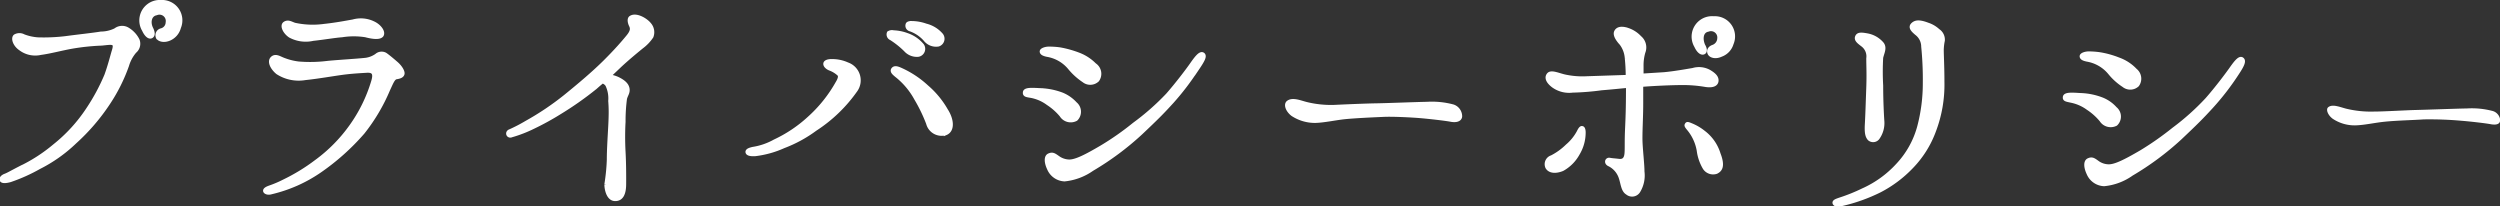 <svg xmlns="http://www.w3.org/2000/svg" viewBox="0 0 297.13 24.51"><rect x="0" y="0" width="297.13" height="24.51" fill="#333333" stroke="none"/><defs><style>.cls-1{fill:#fff;}.cls-2{fill:none;stroke:#fff;stroke-width:0.5px;}</style></defs><title>Asset 1</title><g id="Layer_2" data-name="Layer 2"><g id="Layer_1-2" data-name="Layer 1"><path class="cls-1" d="M16.34,4.77A1.15,1.15,0,0,1,16,6.09a4.54,4.54,0,0,0-.91,1.68,20.08,20.08,0,0,1-2.21,4.43,24.19,24.19,0,0,1-4,4.66,17.44,17.44,0,0,1-4.24,3,20.26,20.26,0,0,1-3.43,1.54c-.54.15-.9.15-1,0s.09-.39.42-.51.7-.35,1.75-.89a19.12,19.12,0,0,0,4.12-2.65,18.72,18.72,0,0,0,4-4.39,23.9,23.9,0,0,0,2.15-4c.39-1.08.67-2.16.85-2.79.15-.45.24-.84,0-1s-.75-.06-1.41,0a26.75,26.75,0,0,0-3.6.38c-1.26.23-2.58.59-3.66.73a2.89,2.89,0,0,1-2.4-.52c-.66-.45-.89-1.2-.62-1.44a1,1,0,0,1,1,0,5.9,5.9,0,0,0,1.71.37,22.21,22.21,0,0,0,3.24-.14C9.23,4.35,11.12,4.15,12,4a4,4,0,0,0,1.74-.41,1.25,1.25,0,0,1,1.38-.11,3.1,3.1,0,0,1,1.23,1.26m3.81-.19c-.67.3-1.23.11-1.38-.16a.59.59,0,0,1,.42-.81,1,1,0,0,0,.75-.95,1,1,0,0,0-1.37-1.09c-.81.15-1,1.11-.58,1.89.15.33.24.69,0,.84s-.6-.15-.87-.75a2.18,2.18,0,0,1,2-3.3,2.17,2.17,0,0,1,2.14,3,2,2,0,0,1-1.17,1.32"/><path class="cls-2" d="M16.34,4.77A1.15,1.15,0,0,1,16,6.09a4.54,4.54,0,0,0-.91,1.68,20.08,20.08,0,0,1-2.21,4.43,24.19,24.19,0,0,1-4,4.66,17.44,17.44,0,0,1-4.24,3,20.26,20.26,0,0,1-3.43,1.54c-.54.15-.9.15-1,0s.09-.39.42-.51.7-.35,1.75-.89a19.12,19.12,0,0,0,4.12-2.65,18.72,18.72,0,0,0,4-4.39,23.9,23.9,0,0,0,2.15-4c.39-1.08.67-2.16.85-2.79.15-.45.24-.84,0-1s-.75-.06-1.41,0a26.75,26.75,0,0,0-3.6.38c-1.26.23-2.58.59-3.66.73a2.89,2.89,0,0,1-2.4-.52c-.66-.45-.89-1.2-.62-1.44a1,1,0,0,1,1,0,5.9,5.9,0,0,0,1.71.37,22.21,22.21,0,0,0,3.24-.14C9.23,4.35,11.12,4.15,12,4a4,4,0,0,0,1.74-.41,1.25,1.25,0,0,1,1.38-.11A3.1,3.1,0,0,1,16.34,4.77Zm3.81-.19c-.67.3-1.23.11-1.38-.16a.59.59,0,0,1,.42-.81,1,1,0,0,0,.75-.95,1,1,0,0,0-1.37-1.09c-.81.15-1,1.11-.58,1.89.15.33.24.69,0,.84s-.6-.15-.87-.75a2.18,2.18,0,0,1,2-3.3,2.17,2.17,0,0,1,2.14,3A2,2,0,0,1,20.15,4.58Z"/><path class="cls-1" d="M32.25,22.84c-.39.12-.66,0-.72-.12s.09-.27.51-.42a13.31,13.31,0,0,0,1.74-.74,22.64,22.64,0,0,0,3.85-2.36,18.37,18.37,0,0,0,4.1-4.15,18,18,0,0,0,2.64-5.38c.27-.9.09-1.32-.78-1.27s-1.92.11-3,.26-2.94.47-4.32.61A4.58,4.58,0,0,1,33,8.6c-.66-.55-1-1.3-.62-1.66s.84,0,1.29.16a7.22,7.22,0,0,0,1.82.46A16.85,16.85,0,0,0,39,7.48c1.15-.11,3.43-.25,4.27-.34a2.91,2.91,0,0,0,1.5-.53.88.88,0,0,1,1-.12c.27.18.78.6,1.31,1.06s.81,1,.75,1.23-.33.33-.72.39-.58.59-1,1.49a21.66,21.66,0,0,1-3,5.06A27.45,27.45,0,0,1,38,20.29a17,17,0,0,1-5.71,2.55M45.35,4.18c-.24.3-1,.24-1.89,0a8.94,8.94,0,0,0-2.82,0c-.84.06-2.16.29-3.45.43a3.88,3.88,0,0,1-2.7-.37c-.63-.42-1-1.2-.62-1.44s.69,0,1.13.15a10.09,10.09,0,0,0,3.54.14c1.33-.14,2.59-.38,3.43-.53a3.38,3.38,0,0,1,2.43.23c.71.36,1.19,1,1,1.41"/><path class="cls-2" d="M32.25,22.84c-.39.12-.66,0-.72-.12s.09-.27.51-.42a13.31,13.31,0,0,0,1.74-.74,22.64,22.64,0,0,0,3.85-2.36,18.37,18.37,0,0,0,4.1-4.15,18,18,0,0,0,2.64-5.38c.27-.9.09-1.32-.78-1.27s-1.92.11-3,.26-2.94.47-4.32.61A4.58,4.58,0,0,1,33,8.6c-.66-.55-1-1.3-.62-1.66s.84,0,1.29.16a7.22,7.22,0,0,0,1.82.46A16.85,16.85,0,0,0,39,7.48c1.15-.11,3.43-.25,4.27-.34a2.91,2.91,0,0,0,1.5-.53.88.88,0,0,1,1-.12c.27.18.78.6,1.31,1.06s.81,1,.75,1.23-.33.33-.72.39-.58.59-1,1.49a21.66,21.66,0,0,1-3,5.06A27.45,27.45,0,0,1,38,20.29,17,17,0,0,1,32.25,22.84ZM45.35,4.18c-.24.3-1,.24-1.89,0a8.94,8.94,0,0,0-2.82,0c-.84.06-2.16.29-3.45.43a3.88,3.88,0,0,1-2.7-.37c-.63-.42-1-1.2-.62-1.44s.69,0,1.13.15a10.09,10.09,0,0,0,3.54.14c1.33-.14,2.59-.38,3.43-.53a3.38,3.38,0,0,1,2.43.23C45.11,3.13,45.59,3.82,45.35,4.18Z"/><path class="cls-1" d="M60.66,15.59a18.61,18.61,0,0,0,1.92-1,33,33,0,0,0,4.58-3.07c1.74-1.41,3.4-2.81,4.75-4.15s2.2-2.33,2.75-3S75.17,3.35,75,3s-.23-.78,0-.9c.63-.39,1.77.31,2.15.79a1.4,1.4,0,0,1,.27,1.44,5,5,0,0,1-1.18,1.23c-.54.44-1.53,1.25-2.53,2.17L72.3,9.07a3.91,3.91,0,0,1,1.08.3c.65.31,1.1.67,1.19,1.15s-.18.72-.3,1.2a20.31,20.31,0,0,0-.17,2.76c-.06,1-.07,2.34,0,3.6s.08,2.76.07,3.84-.31,1.76-1.09,1.73-1-1.2-1-1.74A23.15,23.15,0,0,0,72.37,19c0-1.17.1-2.67.17-4s.07-2.13,0-3a3.75,3.75,0,0,0-.35-1.92,1,1,0,0,0-.6-.42c-.3.23-.57.47-.84.71a39,39,0,0,1-4.27,3,31.83,31.83,0,0,1-3.1,1.7,15.25,15.25,0,0,1-2.58,1c-.42.12-.63-.4-.18-.54"/><path class="cls-2" d="M60.66,15.59a18.61,18.61,0,0,0,1.92-1,33,33,0,0,0,4.58-3.07c1.74-1.41,3.4-2.81,4.75-4.15s2.2-2.33,2.75-3S75.17,3.35,75,3s-.23-.78,0-.9c.63-.39,1.77.31,2.15.79a1.4,1.4,0,0,1,.27,1.44,5,5,0,0,1-1.18,1.23c-.54.44-1.53,1.25-2.53,2.17L72.3,9.07a3.91,3.91,0,0,1,1.08.3c.65.31,1.1.67,1.19,1.15s-.18.72-.3,1.2a20.31,20.31,0,0,0-.17,2.76c-.06,1-.07,2.34,0,3.6s.08,2.76.07,3.84-.31,1.76-1.09,1.73-1-1.2-1-1.74A23.15,23.15,0,0,0,72.37,19c0-1.17.1-2.67.17-4s.07-2.13,0-3a3.75,3.75,0,0,0-.35-1.92,1,1,0,0,0-.6-.42c-.3.23-.57.47-.84.71a39,39,0,0,1-4.27,3,31.83,31.83,0,0,1-3.1,1.7,15.25,15.25,0,0,1-2.58,1C60.42,16.25,60.21,15.73,60.66,15.59Z"/><path class="cls-1" d="M88.85,18.05c0-.18.39-.3.75-.36a7.79,7.79,0,0,0,2.49-.88,16.09,16.09,0,0,0,4.07-2.72,16.49,16.49,0,0,0,3.4-4.24c.22-.36.43-.84.13-1.08a3.28,3.28,0,0,0-1.08-.64c-.33-.15-.51-.36-.51-.54s.25-.33.79-.32a4.37,4.37,0,0,1,1.82.39,2,2,0,0,1,1,3,17.37,17.37,0,0,1-4.82,4.66,15.53,15.53,0,0,1-3.76,2.05,11.5,11.5,0,0,1-3.36.94c-.6.06-1,0-1-.24m18.8-12.13a10.2,10.2,0,0,0-1.73-1.38.48.48,0,0,1-.27-.61.7.7,0,0,1,.54-.08,5.18,5.18,0,0,1,1.62.33,4,4,0,0,1,1.79,1.24.71.71,0,0,1-.45,1.08,1.76,1.76,0,0,1-1.5-.58m4.77,7.19c.74,1.15.8,2.35,0,2.7a1.64,1.64,0,0,1-2.1-1.15,18.71,18.71,0,0,0-1.42-2.94,9,9,0,0,0-2.18-2.65c-.45-.36-.75-.6-.54-.84s.6-.06,1.11.18a11.44,11.44,0,0,1,2.84,1.93,10.48,10.48,0,0,1,2.33,2.77M110,4.7a4.27,4.27,0,0,0-1.83-1.23.43.43,0,0,1-.27-.6c.1-.12.34-.12.49-.12a5.11,5.11,0,0,1,1.64.3,3.52,3.52,0,0,1,1.83,1.12.71.71,0,0,1-.34,1.11A1.6,1.6,0,0,1,110,4.7"/><path class="cls-2" d="M88.85,18.05c0-.18.39-.3.75-.36a7.79,7.79,0,0,0,2.49-.88,16.09,16.09,0,0,0,4.07-2.72,16.49,16.49,0,0,0,3.4-4.24c.22-.36.43-.84.13-1.08a3.28,3.28,0,0,0-1.08-.64c-.33-.15-.51-.36-.51-.54s.25-.33.79-.32a4.37,4.37,0,0,1,1.82.39,2,2,0,0,1,1,3,17.37,17.37,0,0,1-4.82,4.66,15.53,15.53,0,0,1-3.76,2.05,11.5,11.5,0,0,1-3.36.94C89.21,18.35,88.85,18.26,88.85,18.05Zm18.8-12.13a10.2,10.2,0,0,0-1.73-1.38.48.48,0,0,1-.27-.61.7.7,0,0,1,.54-.08,5.18,5.18,0,0,1,1.62.33,4,4,0,0,1,1.79,1.24.71.71,0,0,1-.45,1.08A1.76,1.76,0,0,1,107.65,5.92Zm4.77,7.19c.74,1.15.8,2.35,0,2.7a1.64,1.64,0,0,1-2.1-1.15,18.71,18.71,0,0,0-1.42-2.94,9,9,0,0,0-2.18-2.65c-.45-.36-.75-.6-.54-.84s.6-.06,1.11.18a11.44,11.44,0,0,1,2.84,1.93A10.48,10.48,0,0,1,112.42,13.11ZM110,4.7a4.27,4.27,0,0,0-1.83-1.23.43.43,0,0,1-.27-.6c.1-.12.34-.12.49-.12a5.11,5.11,0,0,1,1.64.3,3.52,3.52,0,0,1,1.83,1.12.71.71,0,0,1-.34,1.11A1.6,1.6,0,0,1,110,4.7Z"/><path class="cls-1" d="M121.82,11c0-.42,1.08-.3,1.89-.27a8,8,0,0,1,2.52.52,4.38,4.38,0,0,1,1.55,1.09,1.21,1.21,0,0,1,.09,1.8,1.29,1.29,0,0,1-1.71-.46,7.15,7.15,0,0,0-1.59-1.41,4.94,4.94,0,0,0-2-.88c-.57-.12-.78-.15-.75-.39m8.35-3.21a1.25,1.25,0,0,1,.24,1.71,1.21,1.21,0,0,1-1.59.06,7.66,7.66,0,0,1-1.62-1.45,4.42,4.42,0,0,0-2.72-1.6c-.45-.09-.66-.22-.66-.39s.45-.33.81-.33a8.9,8.9,0,0,1,1.35.09,12.08,12.08,0,0,1,2.19.61,5.29,5.29,0,0,1,2,1.3m12.09.36a30.66,30.66,0,0,1-3,3.94c-1.2,1.32-1.83,1.94-3.7,3.71a33.73,33.73,0,0,1-5.78,4.29,6.86,6.86,0,0,1-3.25,1.22,2.08,2.08,0,0,1-1.85-1.3c-.3-.63-.39-1.35,0-1.53s.57-.06,1,.24a2.41,2.41,0,0,0,1.4.49c.78,0,1.93-.56,3.91-1.73a32.89,32.89,0,0,0,3.82-2.68,29,29,0,0,0,4-3.52c1.08-1.23,2.35-2.9,2.83-3.59s1-1.4,1.3-1.22.15.69-.52,1.68"/><path class="cls-2" d="M121.82,11c0-.42,1.08-.3,1.89-.27a8,8,0,0,1,2.52.52,4.38,4.38,0,0,1,1.55,1.09,1.21,1.21,0,0,1,.09,1.8,1.29,1.29,0,0,1-1.71-.46,7.15,7.15,0,0,0-1.59-1.41,4.94,4.94,0,0,0-2-.88C122,11.3,121.79,11.27,121.82,11Zm8.35-3.21a1.25,1.25,0,0,1,.24,1.71,1.21,1.21,0,0,1-1.59.06,7.66,7.66,0,0,1-1.62-1.45,4.42,4.42,0,0,0-2.72-1.6c-.45-.09-.66-.22-.66-.39s.45-.33.81-.33a8.9,8.9,0,0,1,1.35.09,12.08,12.08,0,0,1,2.19.61A5.29,5.29,0,0,1,130.17,7.82Zm12.09.36a30.66,30.66,0,0,1-3,3.94c-1.2,1.32-1.83,1.94-3.7,3.71a33.73,33.73,0,0,1-5.78,4.29,6.86,6.86,0,0,1-3.25,1.22,2.08,2.08,0,0,1-1.85-1.3c-.3-.63-.39-1.35,0-1.53s.57-.06,1,.24a2.41,2.41,0,0,0,1.4.49c.78,0,1.93-.56,3.91-1.73a32.89,32.89,0,0,0,3.82-2.68,29,29,0,0,0,4-3.52c1.08-1.23,2.35-2.9,2.83-3.59s1-1.4,1.3-1.22S142.93,7.19,142.26,8.18Z"/><path class="cls-1" d="M173.53,13.86c-.06.36-.49.48-1.11.36s-2.31-.31-3.39-.41-3.45-.22-4.56-.17-3.27.14-4.68.28c-1.11.12-2.41.41-3.45.44a4.8,4.8,0,0,1-2.7-.79c-.6-.46-.84-1.15-.51-1.39.52-.38,1.38,0,2.13.19a12.37,12.37,0,0,0,3.27.35c1.23-.06,3.78-.17,5.07-.19s4.77-.16,6-.18a9.66,9.66,0,0,1,3.09.31,1.23,1.23,0,0,1,.87,1.2"/><path class="cls-2" d="M173.53,13.86c-.06.36-.49.48-1.11.36s-2.31-.31-3.39-.41-3.45-.22-4.56-.17-3.27.14-4.68.28c-1.11.12-2.41.41-3.45.44a4.8,4.8,0,0,1-2.7-.79c-.6-.46-.84-1.15-.51-1.39.52-.38,1.38,0,2.13.19a12.37,12.37,0,0,0,3.27.35c1.23-.06,3.78-.17,5.07-.19s4.77-.16,6-.18a9.66,9.66,0,0,1,3.09.31A1.23,1.23,0,0,1,173.53,13.86Z"/><path class="cls-1" d="M183.7,20a1.1,1.1,0,0,1,.64-1.53,7.23,7.23,0,0,0,1.77-1.28,5.47,5.47,0,0,0,1.3-1.59c.15-.3.33-.65.63-.62s.42.33.42.78a5.09,5.09,0,0,1-.73,2.61,4.9,4.9,0,0,1-1.93,1.94c-.75.32-1.68.38-2.1-.31m.41-11.19c.33-.3,1.2.13,1.95.28a9.93,9.93,0,0,0,2.58.19l4.83-.16c0-1-.06-1.71-.11-2.22a3.3,3.3,0,0,0-.65-1.77c-.42-.45-.78-1-.63-1.35s.54-.45,1.08-.33a3.41,3.41,0,0,1,1.71,1,1.5,1.5,0,0,1,.44,1.71,5.63,5.63,0,0,0-.22,1.65V9l2.7-.17c1.2-.11,2.52-.35,3.42-.5a2.48,2.48,0,0,1,1.95.22c.51.31.9.64.84,1.09s-.61.56-1.33.44a15.77,15.77,0,0,0-2.76-.22c-1.19,0-3.45.1-4.86.22,0,.78,0,1.59,0,2.28,0,1.62-.13,3.51-.08,4.59s.23,2.64.23,3.45a3.56,3.56,0,0,1-.49,2.31.86.86,0,0,1-1.29.2c-.51-.3-.54-1.08-.77-1.77a2.69,2.69,0,0,0-1.35-1.6c-.45-.18-.3-.6,0-.54s.51.06,1.11.13.85-.27.91-.84,0-1.41.07-2.94.1-2.46.11-4.44v-.72c-1,.09-2,.2-3.15.29a31,31,0,0,1-3.45.28,3.2,3.2,0,0,1-2.28-.58c-.62-.51-.83-1-.47-1.38m20.33,9.42c.56,1.44.29,2.1-.4,2.43a1.43,1.43,0,0,1-1.68-.58,5.62,5.62,0,0,1-.74-2.16,5.25,5.25,0,0,0-1.1-2.41c-.33-.39-.45-.57-.27-.84s.45-.15.81,0a6.13,6.13,0,0,1,1.5.88,5.27,5.27,0,0,1,1.88,2.68m.11-11.76c-.63.3-1.2.14-1.35-.16s0-.63.42-.77a1.11,1.11,0,0,0,.73-1A1,1,0,0,0,203,3.52c-.81.15-.93,1.08-.58,1.89.18.3.3.69.06.81s-.6-.15-.87-.75a2.18,2.18,0,0,1,2.06-3.29,2.15,2.15,0,0,1,2.12,3,2,2,0,0,1-1.21,1.34"/><path class="cls-2" d="M184.11,8.84c.33-.3,1.2.13,1.95.28a9.93,9.93,0,0,0,2.58.19l4.83-.16c0-1-.06-1.71-.11-2.22a3.3,3.3,0,0,0-.65-1.77c-.42-.45-.78-1-.63-1.35s.54-.45,1.08-.33a3.41,3.41,0,0,1,1.71,1,1.5,1.5,0,0,1,.44,1.71,5.63,5.63,0,0,0-.22,1.65V9l2.7-.17c1.2-.11,2.52-.35,3.42-.5a2.48,2.48,0,0,1,1.95.22c.51.31.9.64.84,1.09s-.61.56-1.33.44a15.77,15.77,0,0,0-2.76-.22c-1.19,0-3.45.1-4.86.22,0,.78,0,1.59,0,2.28,0,1.62-.13,3.51-.08,4.59s.23,2.64.23,3.45a3.56,3.56,0,0,1-.49,2.31.86.86,0,0,1-1.29.2c-.51-.3-.54-1.08-.77-1.77a2.69,2.69,0,0,0-1.35-1.6c-.45-.18-.3-.6,0-.54s.51.06,1.11.13.85-.27.91-.84,0-1.41.07-2.94.1-2.46.11-4.44v-.72c-1,.09-2,.2-3.15.29a31,31,0,0,1-3.45.28,3.2,3.2,0,0,1-2.28-.58C184,9.71,183.75,9.2,184.11,8.84ZM204.55,6.5c-.63.3-1.2.14-1.35-.16s0-.63.42-.77a1.11,1.11,0,0,0,.73-1A1,1,0,0,0,203,3.52c-.81.15-.93,1.08-.58,1.89.18.3.3.69.06.81s-.6-.15-.87-.75a2.18,2.18,0,0,1,2.06-3.29,2.15,2.15,0,0,1,2.12,3A2,2,0,0,1,204.55,6.5Z"/><path class="cls-1" d="M218.7,23.72a20.86,20.86,0,0,0,2.73-1.1,12.52,12.52,0,0,0,4.15-3,10.74,10.74,0,0,0,2.54-4.58,20.26,20.26,0,0,0,.66-5.18,39.48,39.48,0,0,0-.19-4.32,2,2,0,0,0-.81-1.6c-.42-.36-.75-.69-.44-1s.75-.39,1.77,0a3.32,3.32,0,0,1,1.22.72,1.26,1.26,0,0,1,.57,1.15,6.26,6.26,0,0,0-.13,1.11c0,.69.08,2,.08,3.84a15.39,15.39,0,0,1-1,5.78,12.12,12.12,0,0,1-2.69,4.28,14.31,14.31,0,0,1-3.73,2.8,20.26,20.26,0,0,1-4.57,1.63c-.45.12-.75.06-.81-.12s.27-.24.61-.36m4.87-16.87a29.58,29.58,0,0,0,0,3.33c0,1.68.08,3.39.14,4.23a3,3,0,0,1-.52,1.92.66.66,0,0,1-1,.15c-.24-.27-.36-.67-.3-1.71s.11-2.67.17-4.35,0-2.52,0-3.48a1.73,1.73,0,0,0-.68-1.63c-.39-.3-.78-.57-.66-.9s.45-.33,1.17-.2a3,3,0,0,1,1.77,1c.41.49.05,1.08-.07,1.65"/><path class="cls-2" d="M218.7,23.72a20.86,20.86,0,0,0,2.73-1.1,12.52,12.52,0,0,0,4.15-3,10.74,10.74,0,0,0,2.54-4.58,20.26,20.26,0,0,0,.66-5.18,39.48,39.48,0,0,0-.19-4.32,2,2,0,0,0-.81-1.6c-.42-.36-.75-.69-.44-1s.75-.39,1.77,0a3.32,3.32,0,0,1,1.22.72,1.26,1.26,0,0,1,.57,1.15,6.26,6.26,0,0,0-.13,1.11c0,.69.08,2,.08,3.84a15.39,15.39,0,0,1-1,5.78,12.12,12.12,0,0,1-2.69,4.28,14.31,14.31,0,0,1-3.73,2.8,20.26,20.26,0,0,1-4.57,1.63c-.45.12-.75.06-.81-.12S218.36,23.84,218.7,23.72Zm4.87-16.87a29.58,29.58,0,0,0,0,3.33c0,1.68.08,3.39.14,4.23a3,3,0,0,1-.52,1.92.66.66,0,0,1-1,.15c-.24-.27-.36-.67-.3-1.71s.11-2.67.17-4.35,0-2.52,0-3.48a1.73,1.73,0,0,0-.68-1.63c-.39-.3-.78-.57-.66-.9s.45-.33,1.17-.2a3,3,0,0,1,1.77,1C224.05,5.69,223.69,6.28,223.57,6.85Z"/><path class="cls-1" d="M245.42,11.57c0-.42,1.08-.3,1.89-.26a7.72,7.72,0,0,1,2.52.52,4.14,4.14,0,0,1,1.55,1.09,1.2,1.2,0,0,1,.08,1.8,1.3,1.3,0,0,1-1.7-.46,7.19,7.19,0,0,0-1.59-1.42,5.08,5.08,0,0,0-2-.88c-.57-.12-.78-.15-.75-.39m8.35-3.2a1.25,1.25,0,0,1,.24,1.71,1.21,1.21,0,0,1-1.59.05,7.15,7.15,0,0,1-1.62-1.45,4.47,4.47,0,0,0-2.72-1.6c-.45-.09-.66-.21-.66-.39s.45-.33.81-.33a9.29,9.29,0,0,1,1.35.1,10.65,10.65,0,0,1,2.19.61,5.06,5.06,0,0,1,2,1.3m12.09.35a30.66,30.66,0,0,1-3.05,3.95c-1.2,1.31-1.84,1.94-3.7,3.7a33.73,33.73,0,0,1-5.78,4.29,6.75,6.75,0,0,1-3.25,1.22,2.08,2.08,0,0,1-1.85-1.3c-.3-.63-.39-1.35,0-1.53s.57-.06,1,.25a2.34,2.34,0,0,0,1.4.48c.78,0,1.93-.56,3.91-1.72a35.56,35.56,0,0,0,3.82-2.68,29,29,0,0,0,3.95-3.53c1.08-1.22,2.35-2.9,2.83-3.58s1-1.41,1.3-1.23.14.69-.52,1.68"/><path class="cls-2" d="M245.42,11.57c0-.42,1.08-.3,1.89-.26a7.72,7.72,0,0,1,2.52.52,4.14,4.14,0,0,1,1.55,1.09,1.2,1.2,0,0,1,.08,1.8,1.3,1.3,0,0,1-1.7-.46,7.19,7.19,0,0,0-1.59-1.42,5.08,5.08,0,0,0-2-.88C245.6,11.84,245.39,11.81,245.42,11.57Zm8.35-3.2a1.25,1.25,0,0,1,.24,1.71,1.21,1.21,0,0,1-1.59.05,7.15,7.15,0,0,1-1.62-1.45,4.47,4.47,0,0,0-2.72-1.6c-.45-.09-.66-.21-.66-.39s.45-.33.81-.33a9.29,9.29,0,0,1,1.35.1,10.65,10.65,0,0,1,2.19.61A5.06,5.06,0,0,1,253.77,8.37Zm12.09.35a30.66,30.66,0,0,1-3.05,3.95c-1.2,1.31-1.84,1.94-3.7,3.7a33.73,33.73,0,0,1-5.78,4.29,6.75,6.75,0,0,1-3.25,1.22,2.08,2.08,0,0,1-1.85-1.3c-.3-.63-.39-1.35,0-1.53s.57-.06,1,.25a2.34,2.34,0,0,0,1.4.48c.78,0,1.93-.56,3.91-1.72a35.56,35.56,0,0,0,3.82-2.68,29,29,0,0,0,3.95-3.53c1.08-1.22,2.35-2.9,2.83-3.58s1-1.41,1.3-1.23S266.52,7.73,265.86,8.72Z"/><path class="cls-1" d="M297.13,14.41c-.07.36-.49.47-1.12.35s-2.3-.31-3.38-.4a43.14,43.14,0,0,0-4.56-.17c-1.08.08-3.27.13-4.68.28-1.12.11-2.41.41-3.46.43a4.69,4.69,0,0,1-2.69-.79c-.6-.45-.84-1.14-.51-1.38.51-.39,1.38,0,2.13.19a12.42,12.42,0,0,0,3.27.34c1.23,0,3.78-.16,5.07-.19s4.77-.16,6-.18a9.66,9.66,0,0,1,3.09.31,1.25,1.25,0,0,1,.87,1.21"/></g></g></svg>